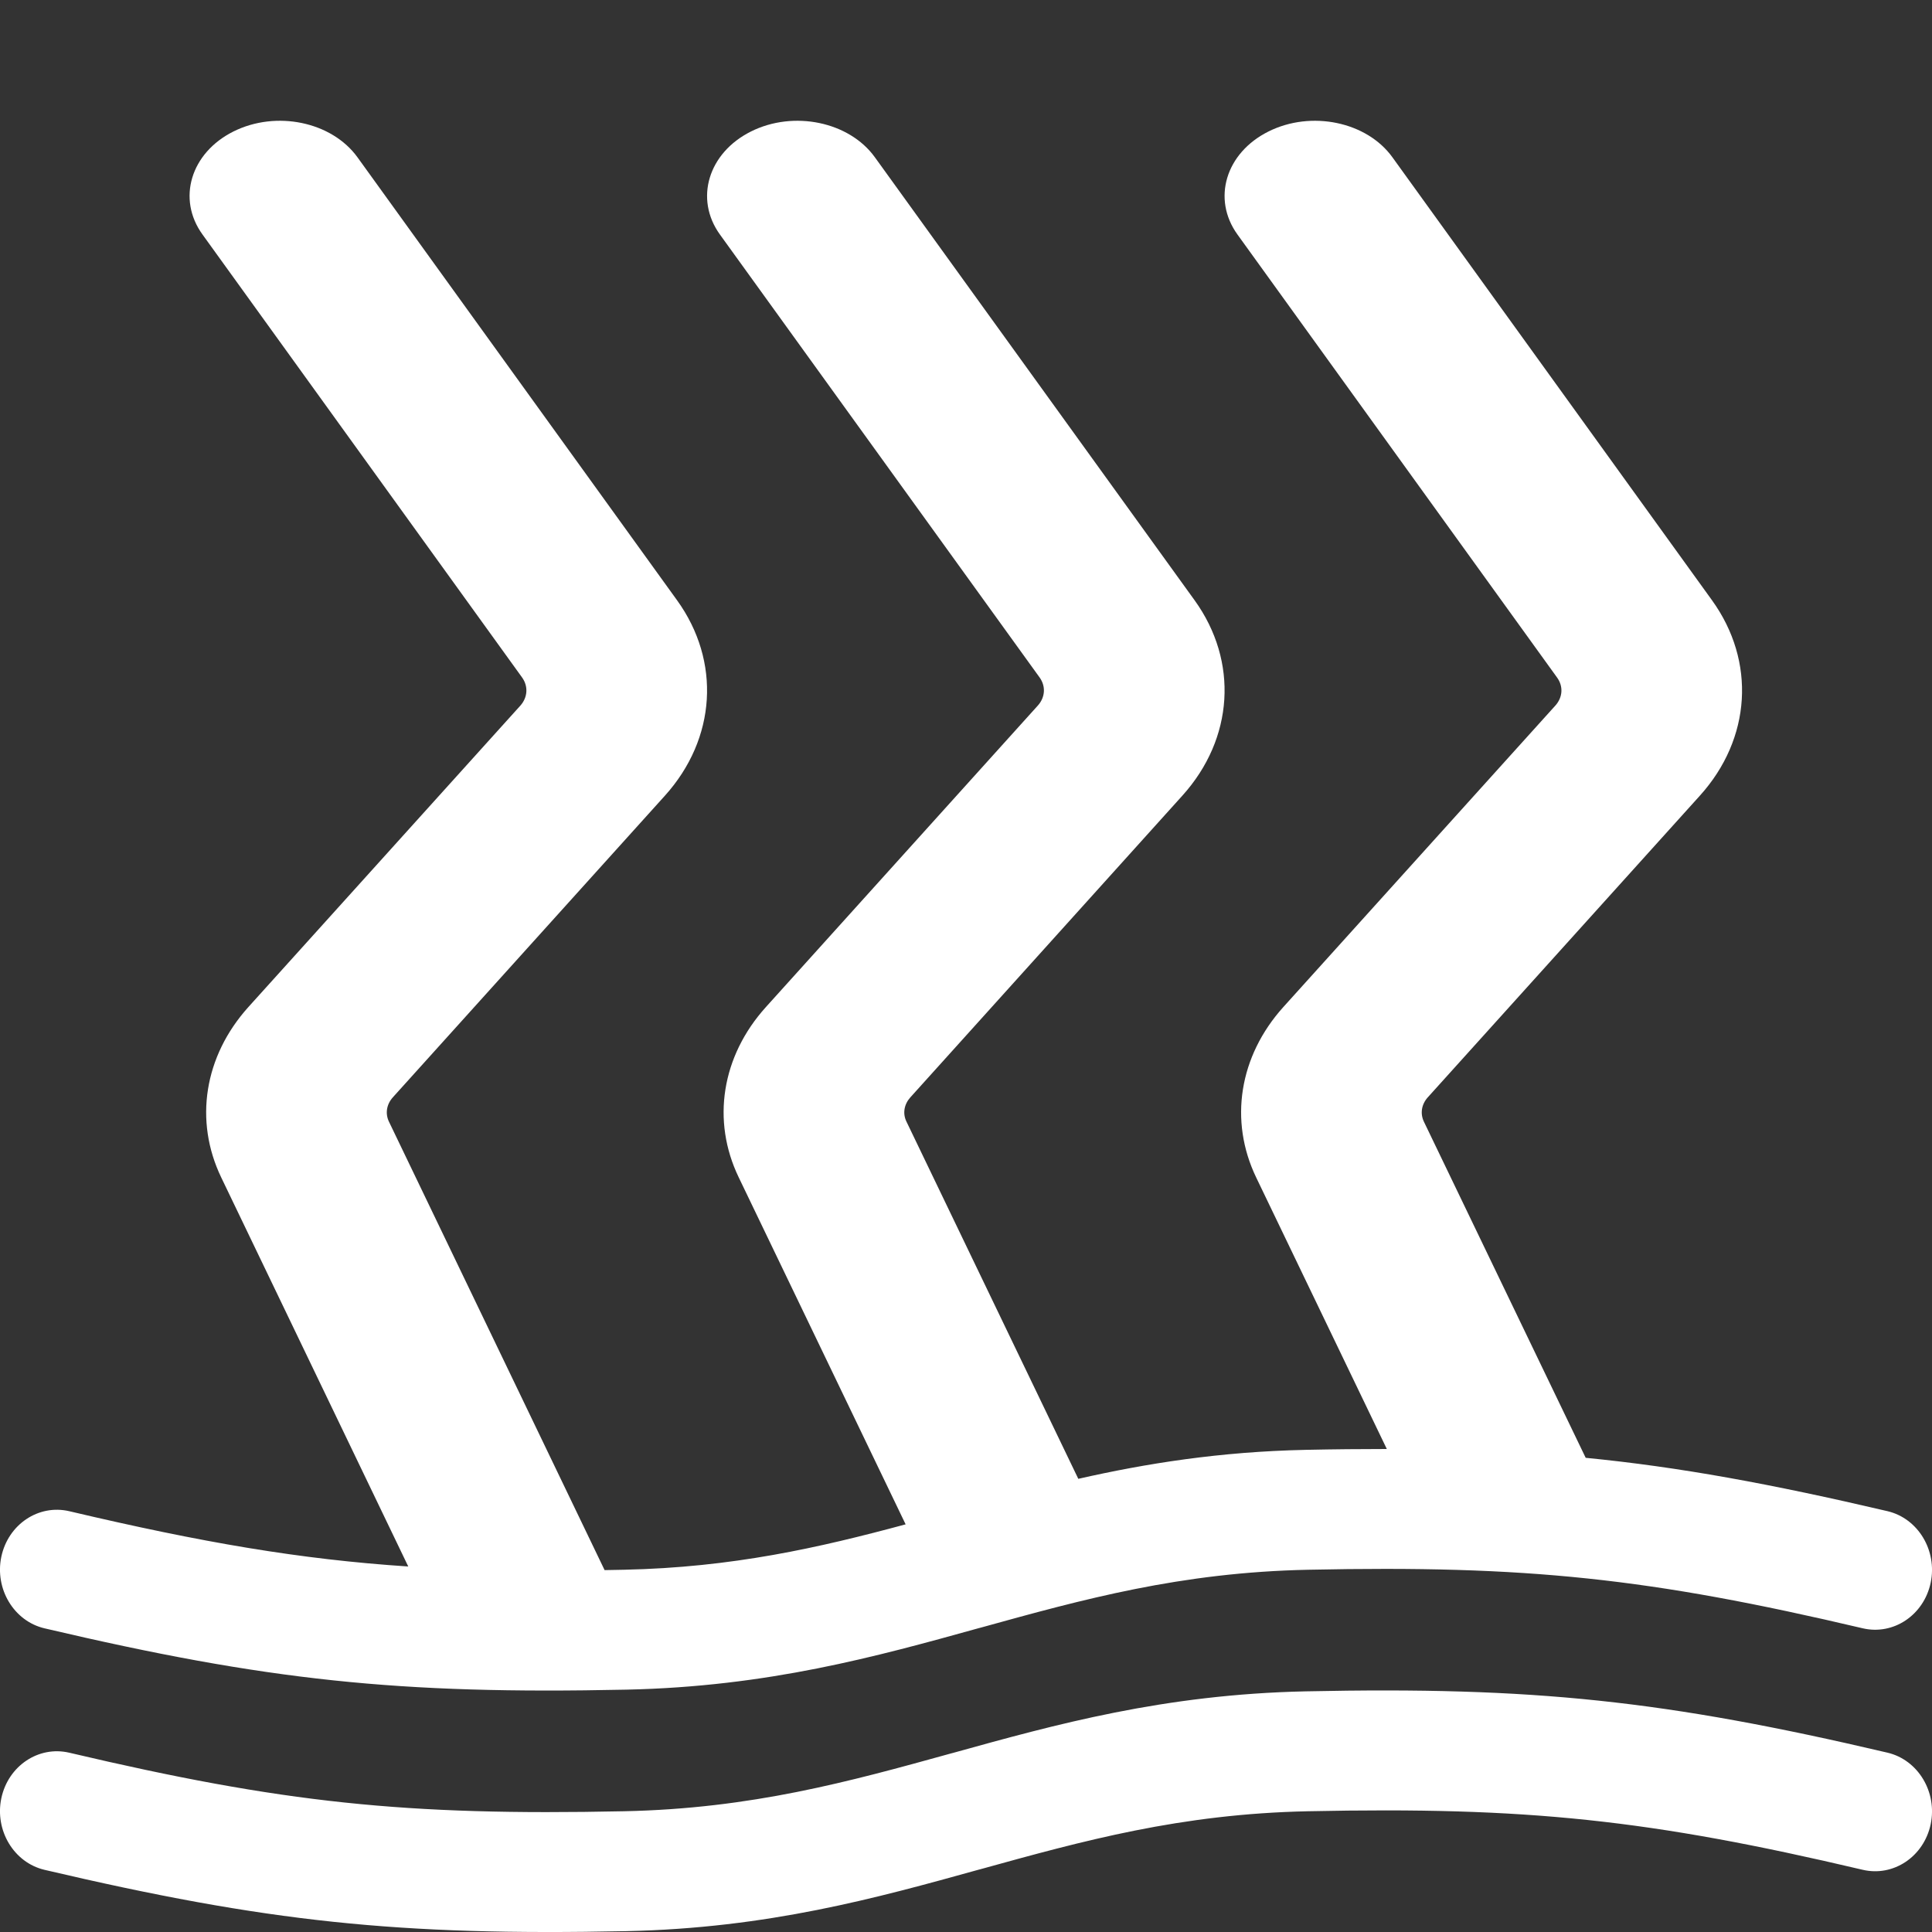 <svg width="16" height="16" viewBox="0 0 16 16" fill="none" xmlns="http://www.w3.org/2000/svg">
<rect x="0" y="0" width="16" height="16" fill="#333333" stroke="none"/>
<path d="M2.96 1.302C2.747 1.008 2.288 0.912 1.933 1.089C1.579 1.266 1.464 1.648 1.677 1.942L4.324 5.611C4.376 5.684 4.37 5.775 4.31 5.843L2.056 8.341C1.691 8.747 1.606 9.281 1.832 9.751L3.381 12.973C2.487 12.914 1.676 12.775 0.573 12.515C0.319 12.456 0.068 12.624 0.011 12.892C-0.045 13.159 0.115 13.425 0.368 13.485C2.208 13.917 3.302 14.033 5.186 13.993C6.36 13.968 7.258 13.719 8.108 13.483L8.12 13.48C8.972 13.244 9.777 13.022 10.833 13C12.642 12.962 13.661 13.069 15.427 13.485C15.681 13.544 15.932 13.376 15.989 13.108C16.045 12.841 15.885 12.575 15.632 12.515C14.667 12.289 13.908 12.149 13.132 12.073L11.792 9.289C11.76 9.222 11.772 9.146 11.824 9.088L14.078 6.589C14.504 6.117 14.543 5.477 14.178 4.971L11.531 1.302C11.319 1.008 10.859 0.912 10.505 1.089C10.15 1.266 10.036 1.648 10.248 1.942L12.895 5.611C12.948 5.684 12.942 5.775 12.881 5.843L10.627 8.341C10.262 8.747 10.177 9.281 10.403 9.751L11.485 12C11.271 12 11.049 12.002 10.814 12.007C10.101 12.022 9.49 12.12 8.93 12.247L7.507 9.289C7.474 9.222 7.487 9.146 7.539 9.088L9.792 6.589C10.218 6.117 10.258 5.477 9.893 4.971L7.245 1.302C7.033 1.008 6.573 0.912 6.219 1.089C5.865 1.266 5.75 1.648 5.962 1.942L8.61 5.611C8.662 5.684 8.656 5.775 8.595 5.843L6.342 8.341C5.976 8.747 5.891 9.281 6.118 9.751L7.5 12.624C6.781 12.818 6.065 12.981 5.167 13C5.113 13.001 5.06 13.002 5.007 13.003L3.221 9.289C3.189 9.222 3.201 9.146 3.253 9.088L5.507 6.589C5.932 6.117 5.972 5.477 5.607 4.971L2.96 1.302Z" fill="white"/>
<path d="M15.427 15.485C13.661 15.069 12.642 14.962 10.833 15C9.777 15.022 8.972 15.244 8.12 15.48L8.108 15.483C7.258 15.719 6.36 15.968 5.186 15.993C3.302 16.032 2.208 15.917 0.368 15.485C0.115 15.425 -0.045 15.159 0.011 14.892C0.068 14.624 0.319 14.456 0.573 14.515C2.339 14.931 3.358 15.038 5.167 15C6.223 14.978 7.028 14.756 7.88 14.52L7.892 14.517C8.742 14.281 9.64 14.032 10.814 14.007C12.698 13.967 13.792 14.083 15.632 14.515C15.885 14.575 16.045 14.841 15.989 15.108C15.932 15.376 15.681 15.544 15.427 15.485Z" fill="white"/>
</svg>
